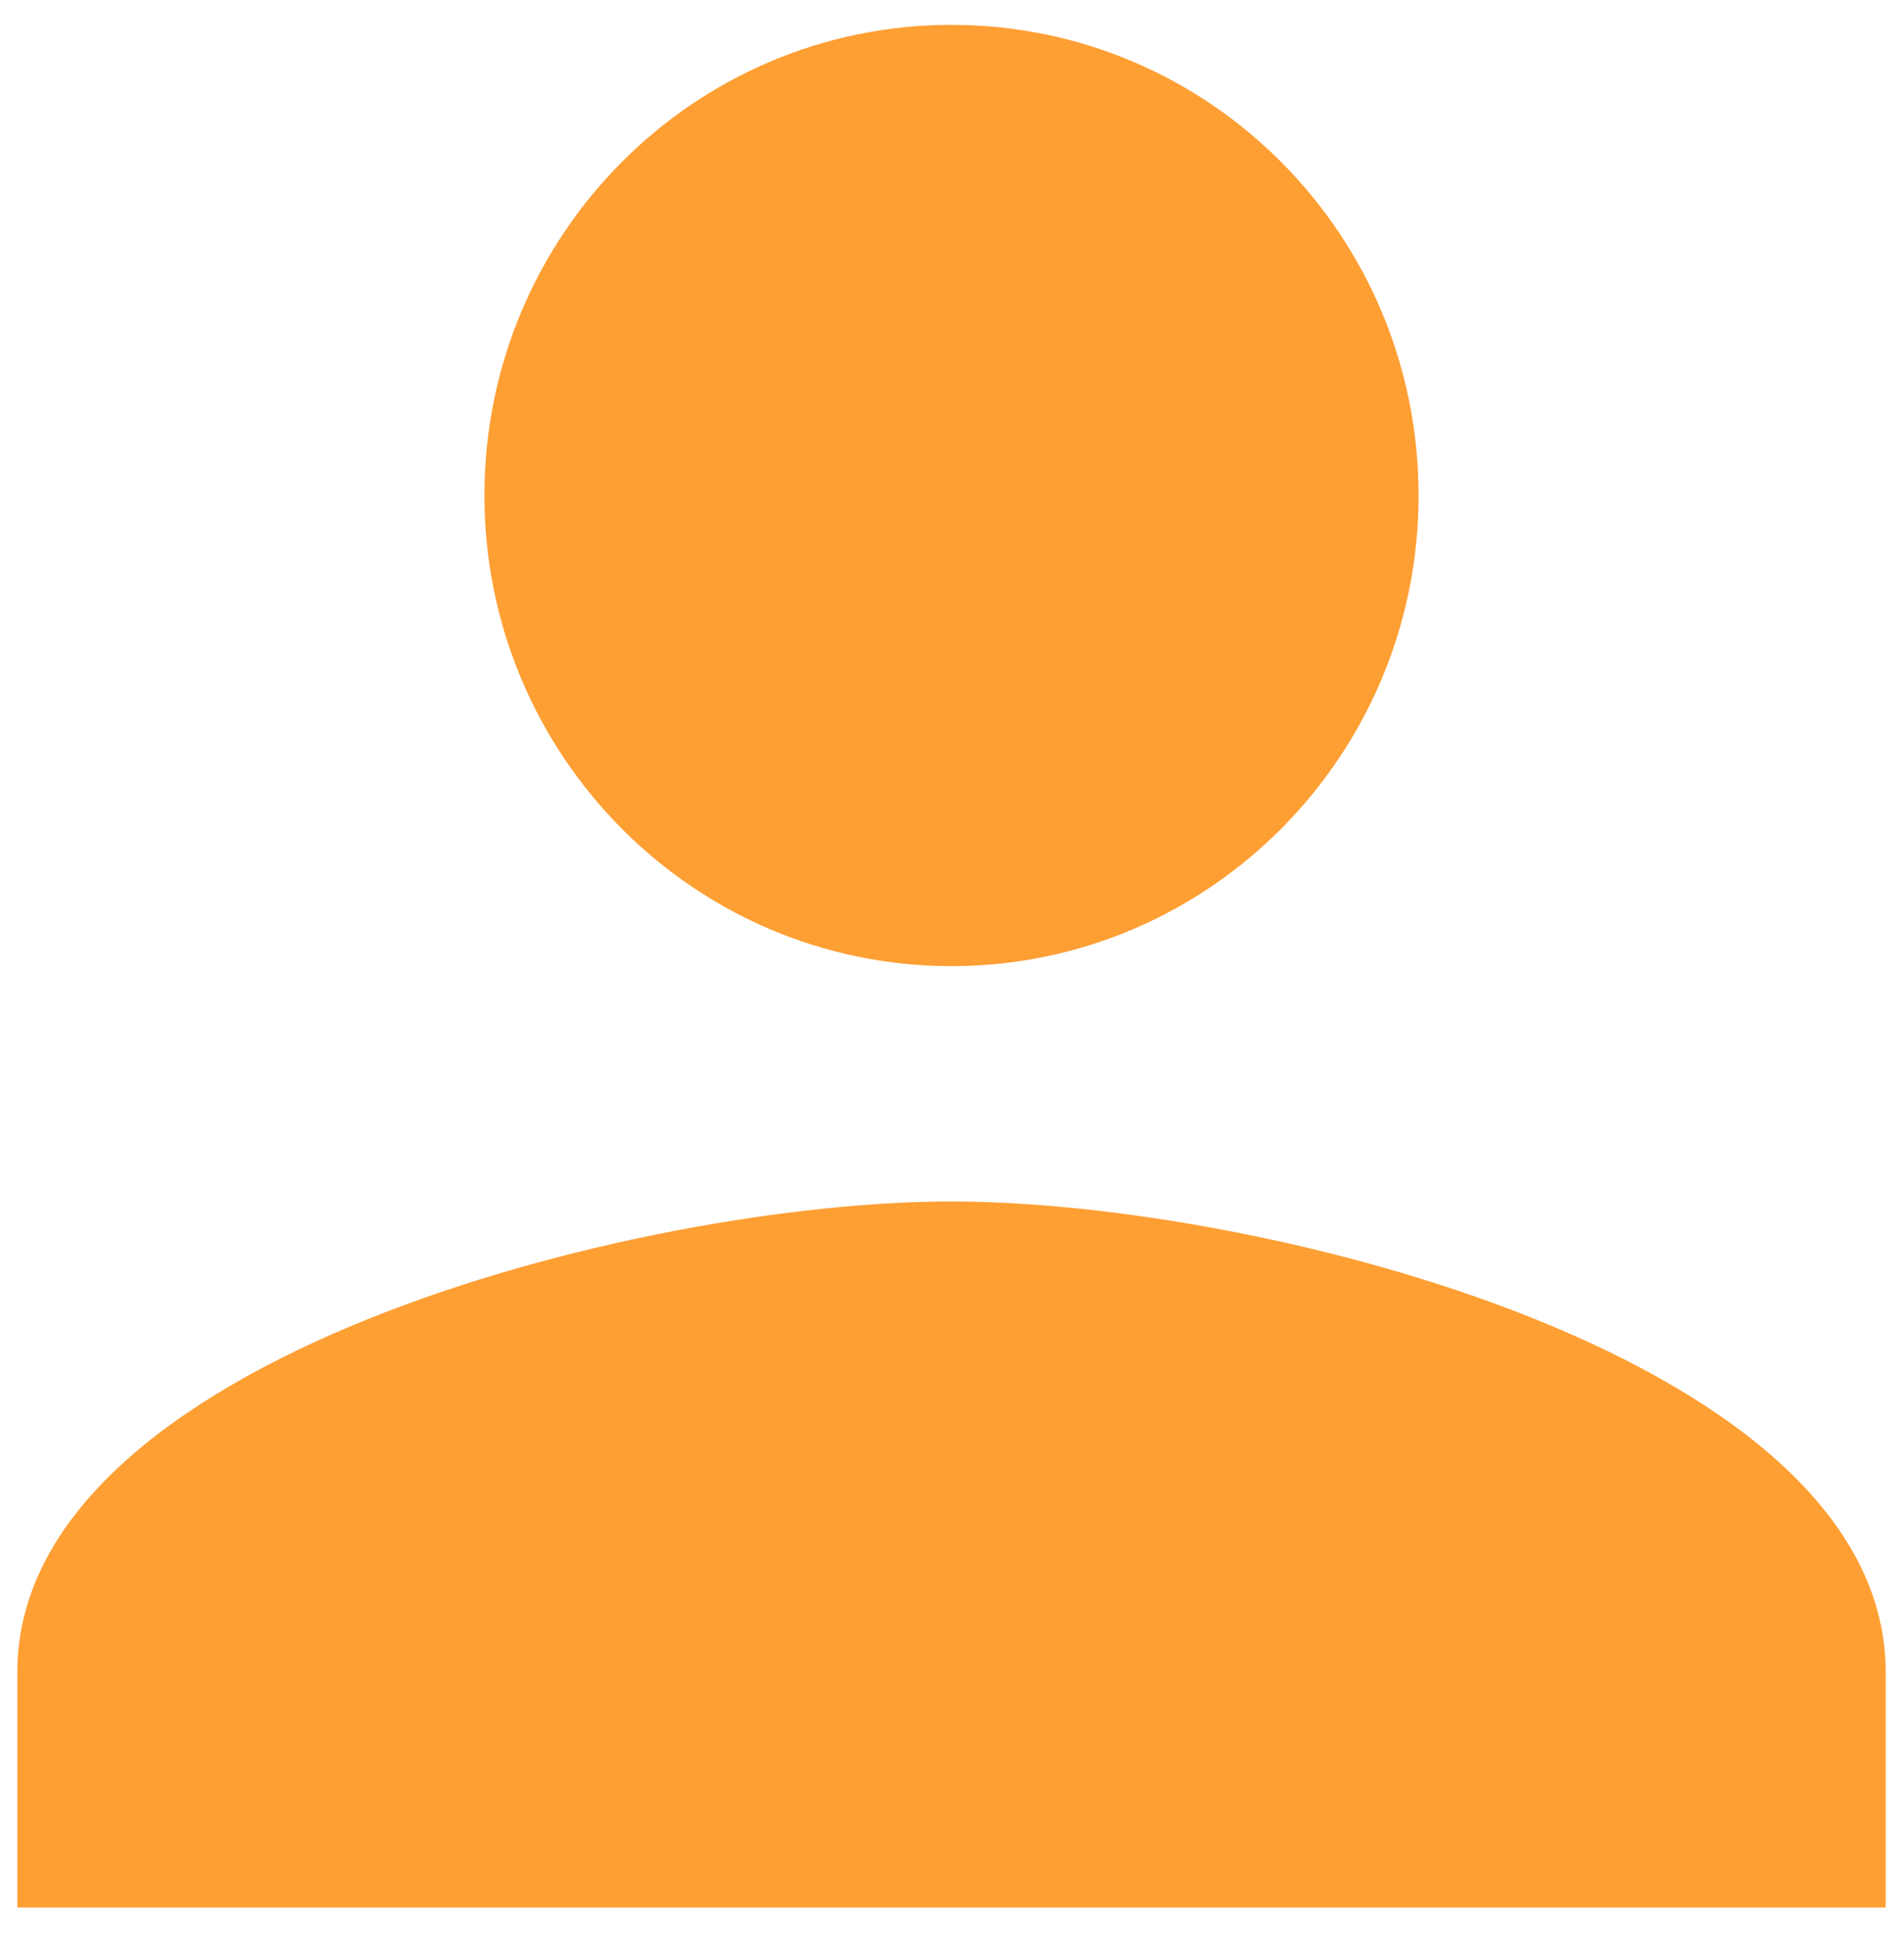 <svg width="57" height="58" viewBox="0 0 57 58" fill="none" xmlns="http://www.w3.org/2000/svg">
<path d="M28.485 0.744C20.76 0.744 14.502 7.047 14.502 14.83C14.502 22.595 20.76 28.916 28.485 28.916C36.211 28.916 42.468 22.595 42.468 14.83C42.468 7.047 36.211 0.744 28.485 0.744ZM28.485 35.959C19.169 35.959 0.519 40.66 0.519 50.045V57.088H56.451V50.045C56.451 40.66 37.801 35.959 28.485 35.959Z" fill="#FE9F34"/>
</svg>
